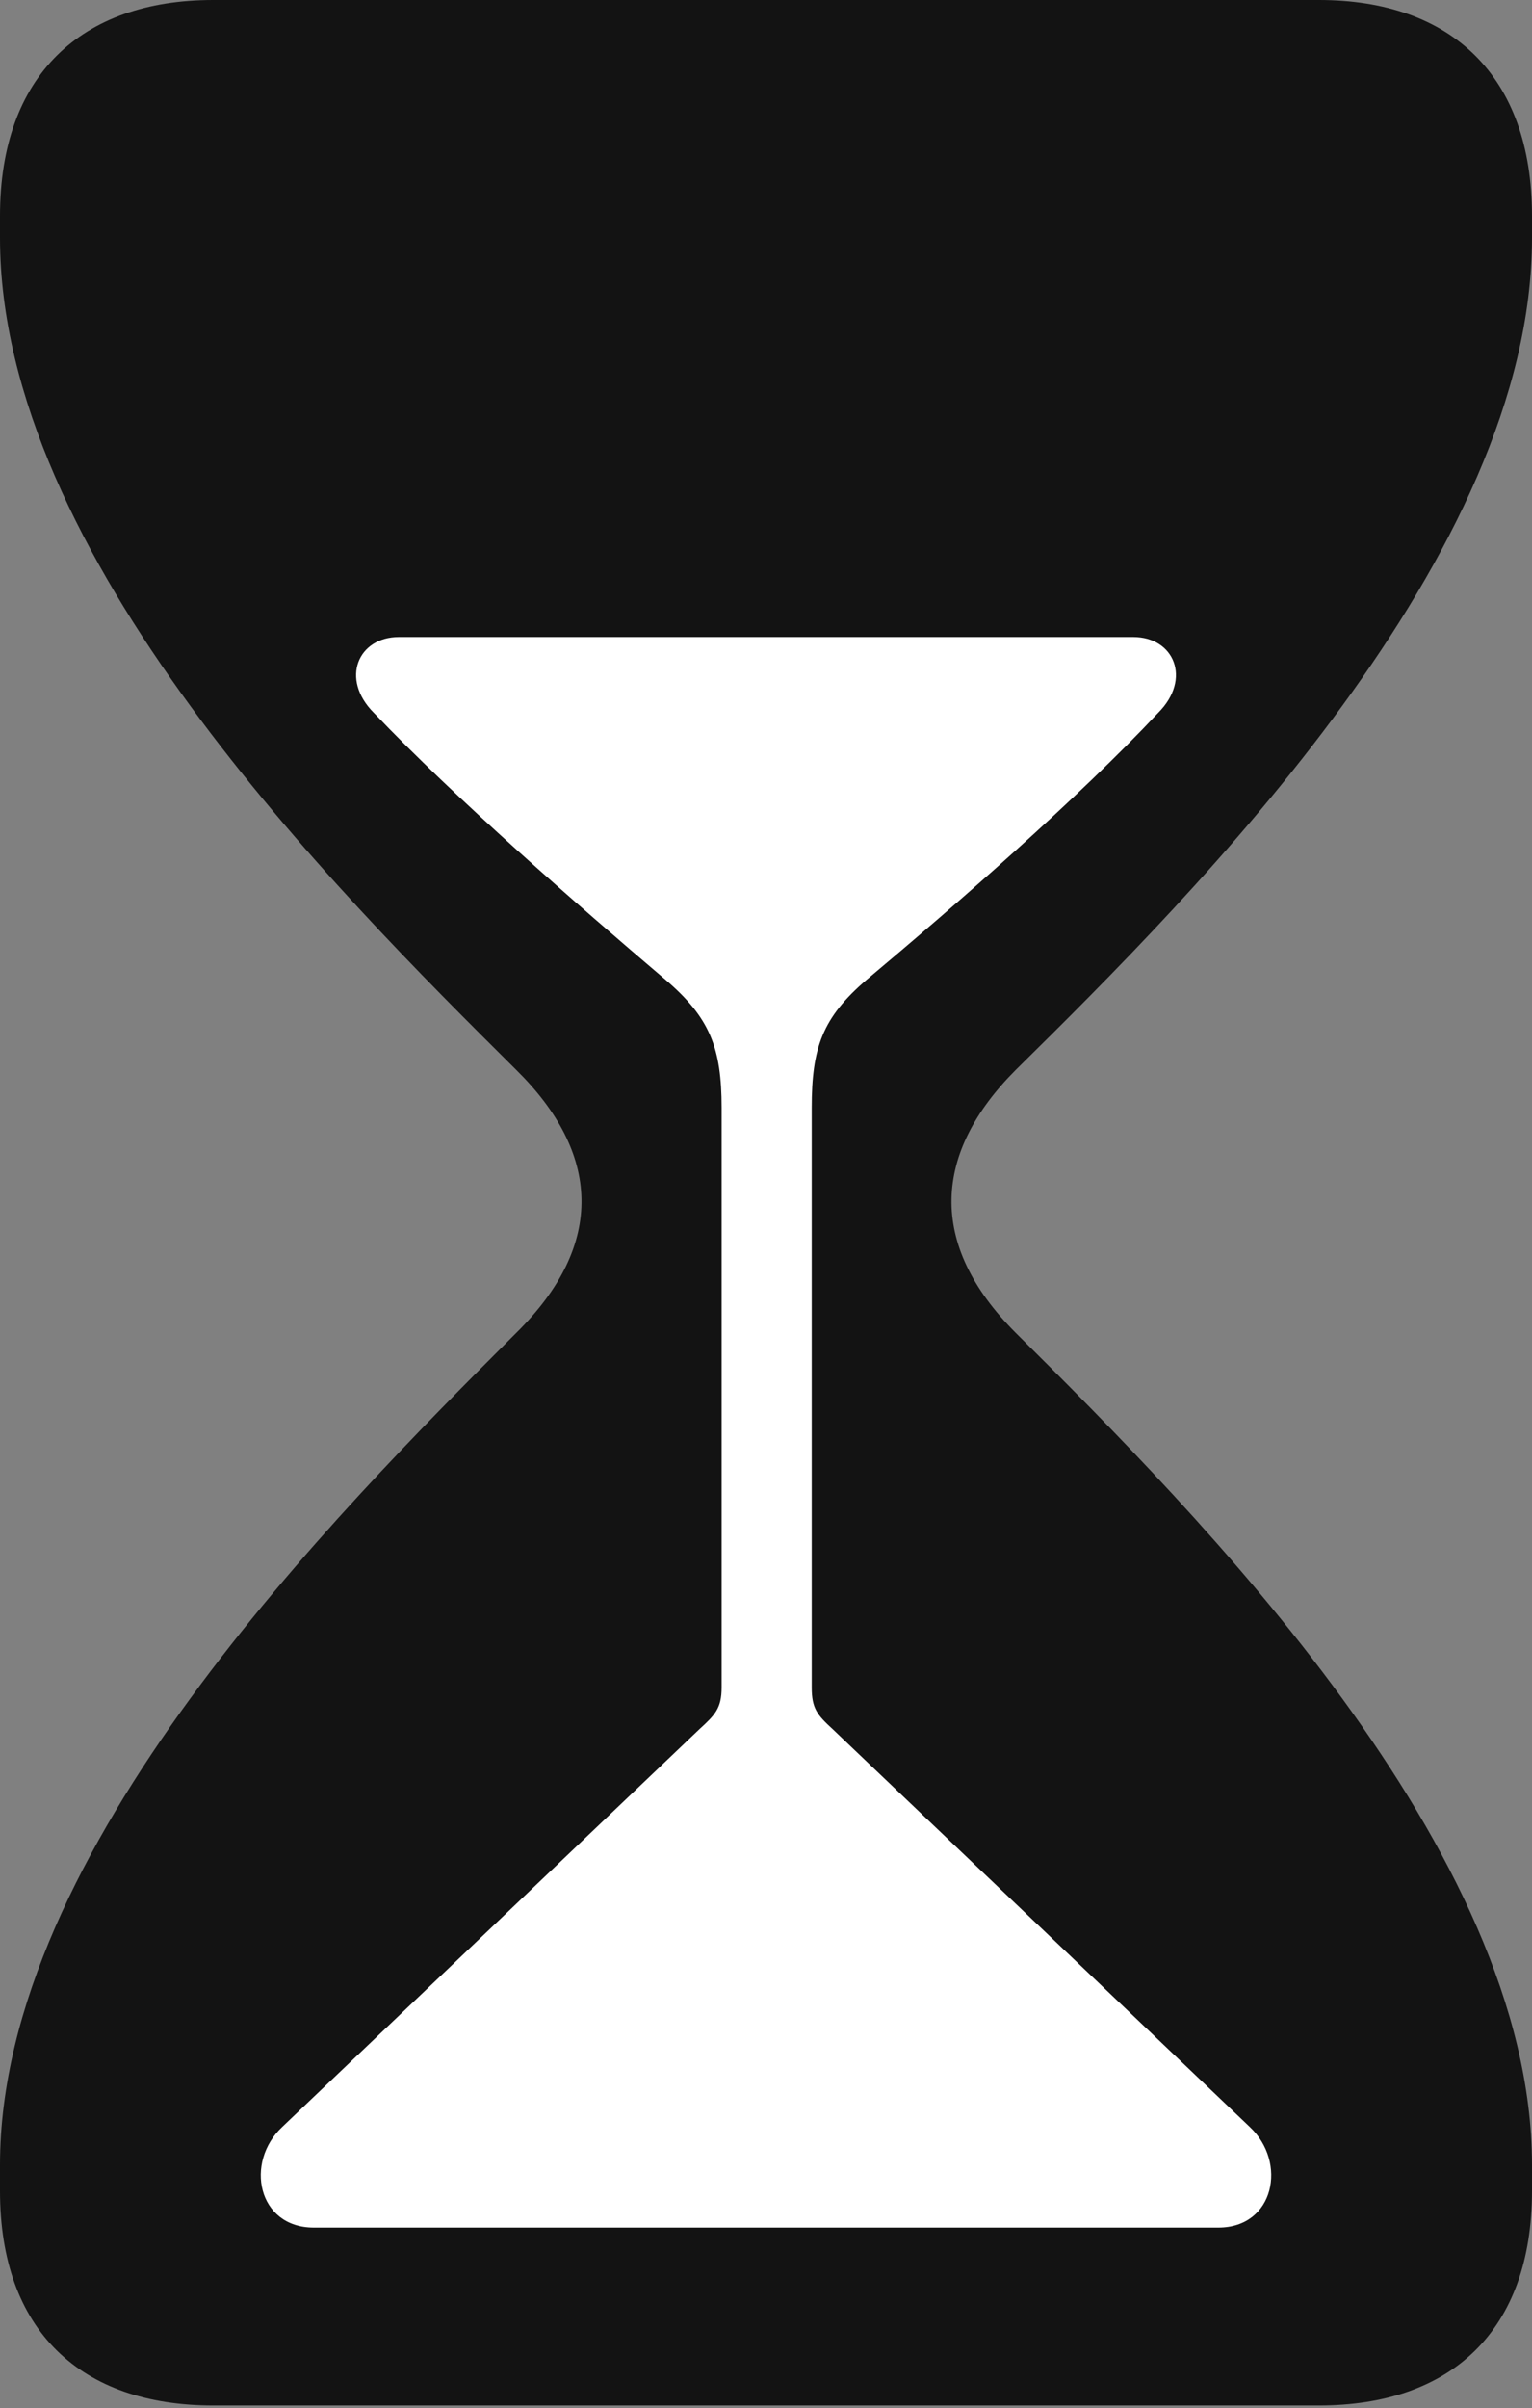 <?xml version="1.0" encoding="UTF-8"?>
<!--Generator: Apple Native CoreSVG 175.5-->
<!DOCTYPE svg
PUBLIC "-//W3C//DTD SVG 1.1//EN"
       "http://www.w3.org/Graphics/SVG/1.1/DTD/svg11.dtd">
<svg version="1.1" xmlns="http://www.w3.org/2000/svg" xmlns:xlink="http://www.w3.org/1999/xlink" width="11.445" height="17.979">
 <rect width="100%" height="100%" fill="#808080" stroke="none"/>
 <g>
  <rect height="17.979" opacity="0" width="11.445" x="0" y="0"/>
  <path d="M1.592 17.959L9.854 17.959C10.84 17.959 11.445 17.402 11.445 16.357L11.445 16.162C11.445 13.809 8.955 11.309 7.588 9.951C6.924 9.287 6.973 8.604 7.588 7.988C8.955 6.641 11.445 4.15 11.445 1.777L11.445 1.611C11.445 0.566 10.84 0 9.854 0L1.592 0C0.605 0 0 0.566 0 1.611L0 1.777C0 4.15 2.5 6.641 3.857 7.988C4.482 8.604 4.531 9.287 3.857 9.951C2.5 11.309 0 13.809 0 16.162L0 16.357C0 17.402 0.605 17.959 1.592 17.959Z" fill="#000000" fill-opacity="0.85"/>
  <path d="M2.344 16.631C1.924 16.631 1.826 16.143 2.109 15.879L5.225 12.91C5.342 12.803 5.391 12.754 5.391 12.598L5.391 8.271C5.391 7.822 5.303 7.598 4.971 7.314C4.316 6.758 3.398 5.957 2.793 5.322C2.539 5.068 2.676 4.756 2.979 4.756L8.467 4.756C8.77 4.756 8.906 5.068 8.652 5.322C8.057 5.957 7.139 6.758 6.475 7.314C6.143 7.598 6.064 7.822 6.064 8.271L6.064 12.598C6.064 12.754 6.104 12.803 6.221 12.91L9.336 15.879C9.619 16.143 9.521 16.631 9.102 16.631Z" fill="#ffffff"/>
 </g>
</svg>
